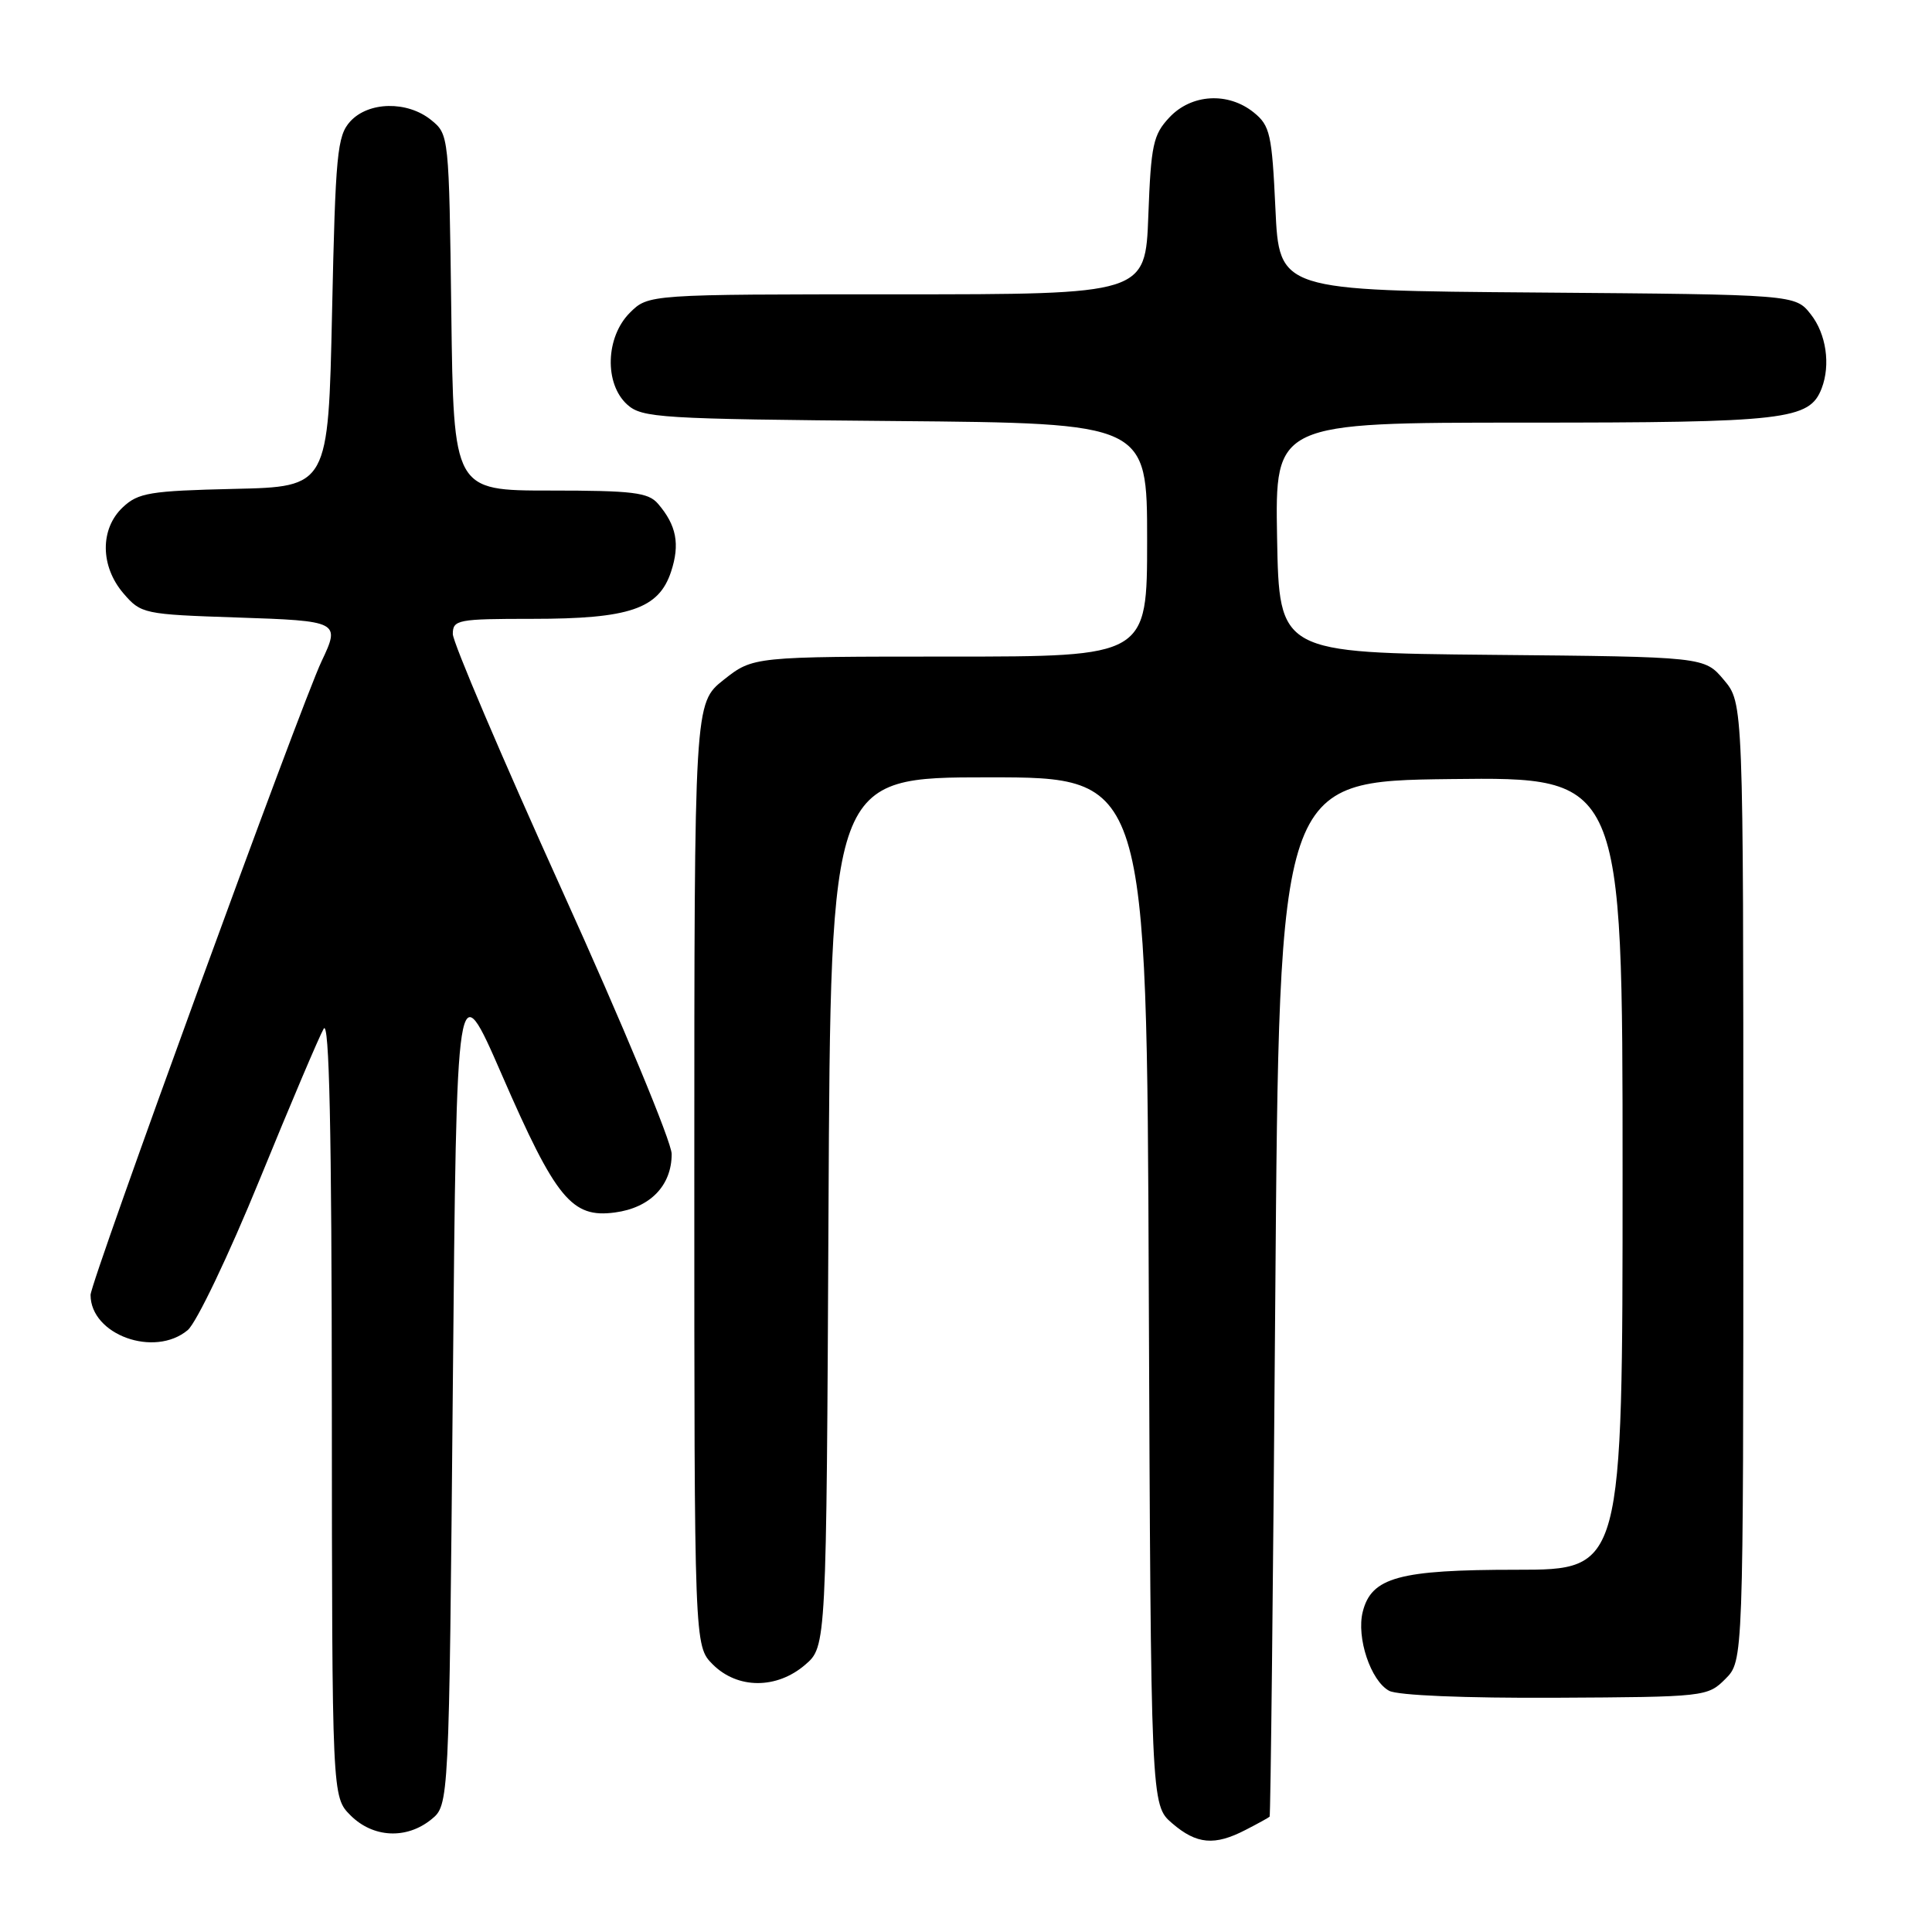 <?xml version="1.0" encoding="UTF-8" standalone="no"?>
<!DOCTYPE svg PUBLIC "-//W3C//DTD SVG 1.1//EN" "http://www.w3.org/Graphics/SVG/1.1/DTD/svg11.dtd" >
<svg xmlns="http://www.w3.org/2000/svg" xmlns:xlink="http://www.w3.org/1999/xlink" version="1.1" viewBox="0 0 256 256">
 <g >
 <path fill="currentColor"
d=" M 165.05 242.47 C 166.67 241.64 168.10 240.85 168.23 240.72 C 168.36 240.60 168.70 209.68 168.98 172.00 C 169.50 103.50 169.50 103.50 192.25 103.23 C 215.00 102.96 215.00 102.96 215.00 155.48 C 215.00 208.00 215.00 208.00 200.95 208.00 C 185.37 208.00 181.72 209.00 180.57 213.57 C 179.71 216.99 181.63 222.73 184.07 224.04 C 185.21 224.65 194.11 225.02 206.11 224.96 C 225.92 224.86 226.27 224.82 228.62 222.47 C 231.00 220.09 231.00 220.09 231.00 156.62 C 231.00 93.15 231.00 93.15 228.42 90.09 C 225.85 87.03 225.85 87.03 197.67 86.77 C 169.50 86.50 169.50 86.50 169.22 71.25 C 168.95 56.00 168.95 56.00 202.02 56.00 C 236.69 56.00 239.77 55.64 241.38 51.46 C 242.58 48.33 241.98 44.24 239.94 41.65 C 237.88 39.03 237.88 39.03 203.69 38.76 C 169.50 38.50 169.50 38.50 169.00 27.66 C 168.54 17.78 168.29 16.65 166.14 14.91 C 162.74 12.16 157.87 12.44 154.95 15.56 C 152.80 17.85 152.51 19.19 152.16 28.56 C 151.77 39.00 151.77 39.00 118.84 39.00 C 85.91 39.00 85.91 39.00 83.45 41.45 C 80.24 44.67 80.06 50.84 83.10 53.60 C 85.07 55.38 87.39 55.52 118.60 55.79 C 152.00 56.08 152.00 56.08 152.00 71.54 C 152.00 87.00 152.00 87.00 125.89 87.00 C 99.79 87.00 99.79 87.00 95.89 90.08 C 92.00 93.17 92.00 93.17 92.00 155.63 C 92.00 218.09 92.00 218.09 94.45 220.55 C 97.73 223.82 102.91 223.84 106.69 220.59 C 109.50 218.17 109.50 218.17 109.78 160.59 C 110.06 103.00 110.06 103.00 131.00 103.00 C 151.95 103.00 151.95 103.00 152.22 171.09 C 152.50 239.17 152.50 239.17 155.31 241.59 C 158.56 244.39 160.94 244.60 165.05 242.47 Z  M 57.14 241.09 C 59.50 239.18 59.50 239.18 60.00 183.91 C 60.50 128.65 60.50 128.65 66.50 142.42 C 73.66 158.87 75.77 161.43 81.48 160.66 C 86.15 160.04 89.00 157.10 89.00 152.91 C 89.00 151.34 82.48 135.64 74.50 118.03 C 66.53 100.42 60.00 85.11 60.00 84.01 C 60.00 82.12 60.65 82.00 70.53 82.00 C 83.42 82.00 87.29 80.68 88.92 75.75 C 90.12 72.10 89.64 69.60 87.19 66.75 C 85.91 65.25 83.84 65.00 72.90 65.00 C 60.10 65.00 60.10 65.00 59.80 41.41 C 59.50 17.99 59.48 17.81 57.14 15.91 C 53.97 13.34 48.82 13.44 46.40 16.10 C 44.68 18.01 44.45 20.40 44.00 41.35 C 43.50 64.50 43.50 64.50 31.03 64.78 C 19.88 65.04 18.32 65.29 16.28 67.21 C 13.23 70.07 13.27 75.04 16.37 78.64 C 18.68 81.33 19.06 81.41 31.37 81.82 C 44.95 82.27 45.11 82.36 42.62 87.60 C 39.90 93.29 12.00 169.83 12.00 171.58 C 12.00 176.87 20.46 179.93 24.87 176.25 C 26.03 175.28 30.30 166.34 34.40 156.31 C 38.49 146.30 42.31 137.30 42.89 136.31 C 43.63 135.03 43.95 149.57 43.97 186.30 C 44.00 238.09 44.00 238.09 46.45 240.55 C 49.43 243.52 53.85 243.75 57.14 241.09 Z "/>
</g>
</svg>